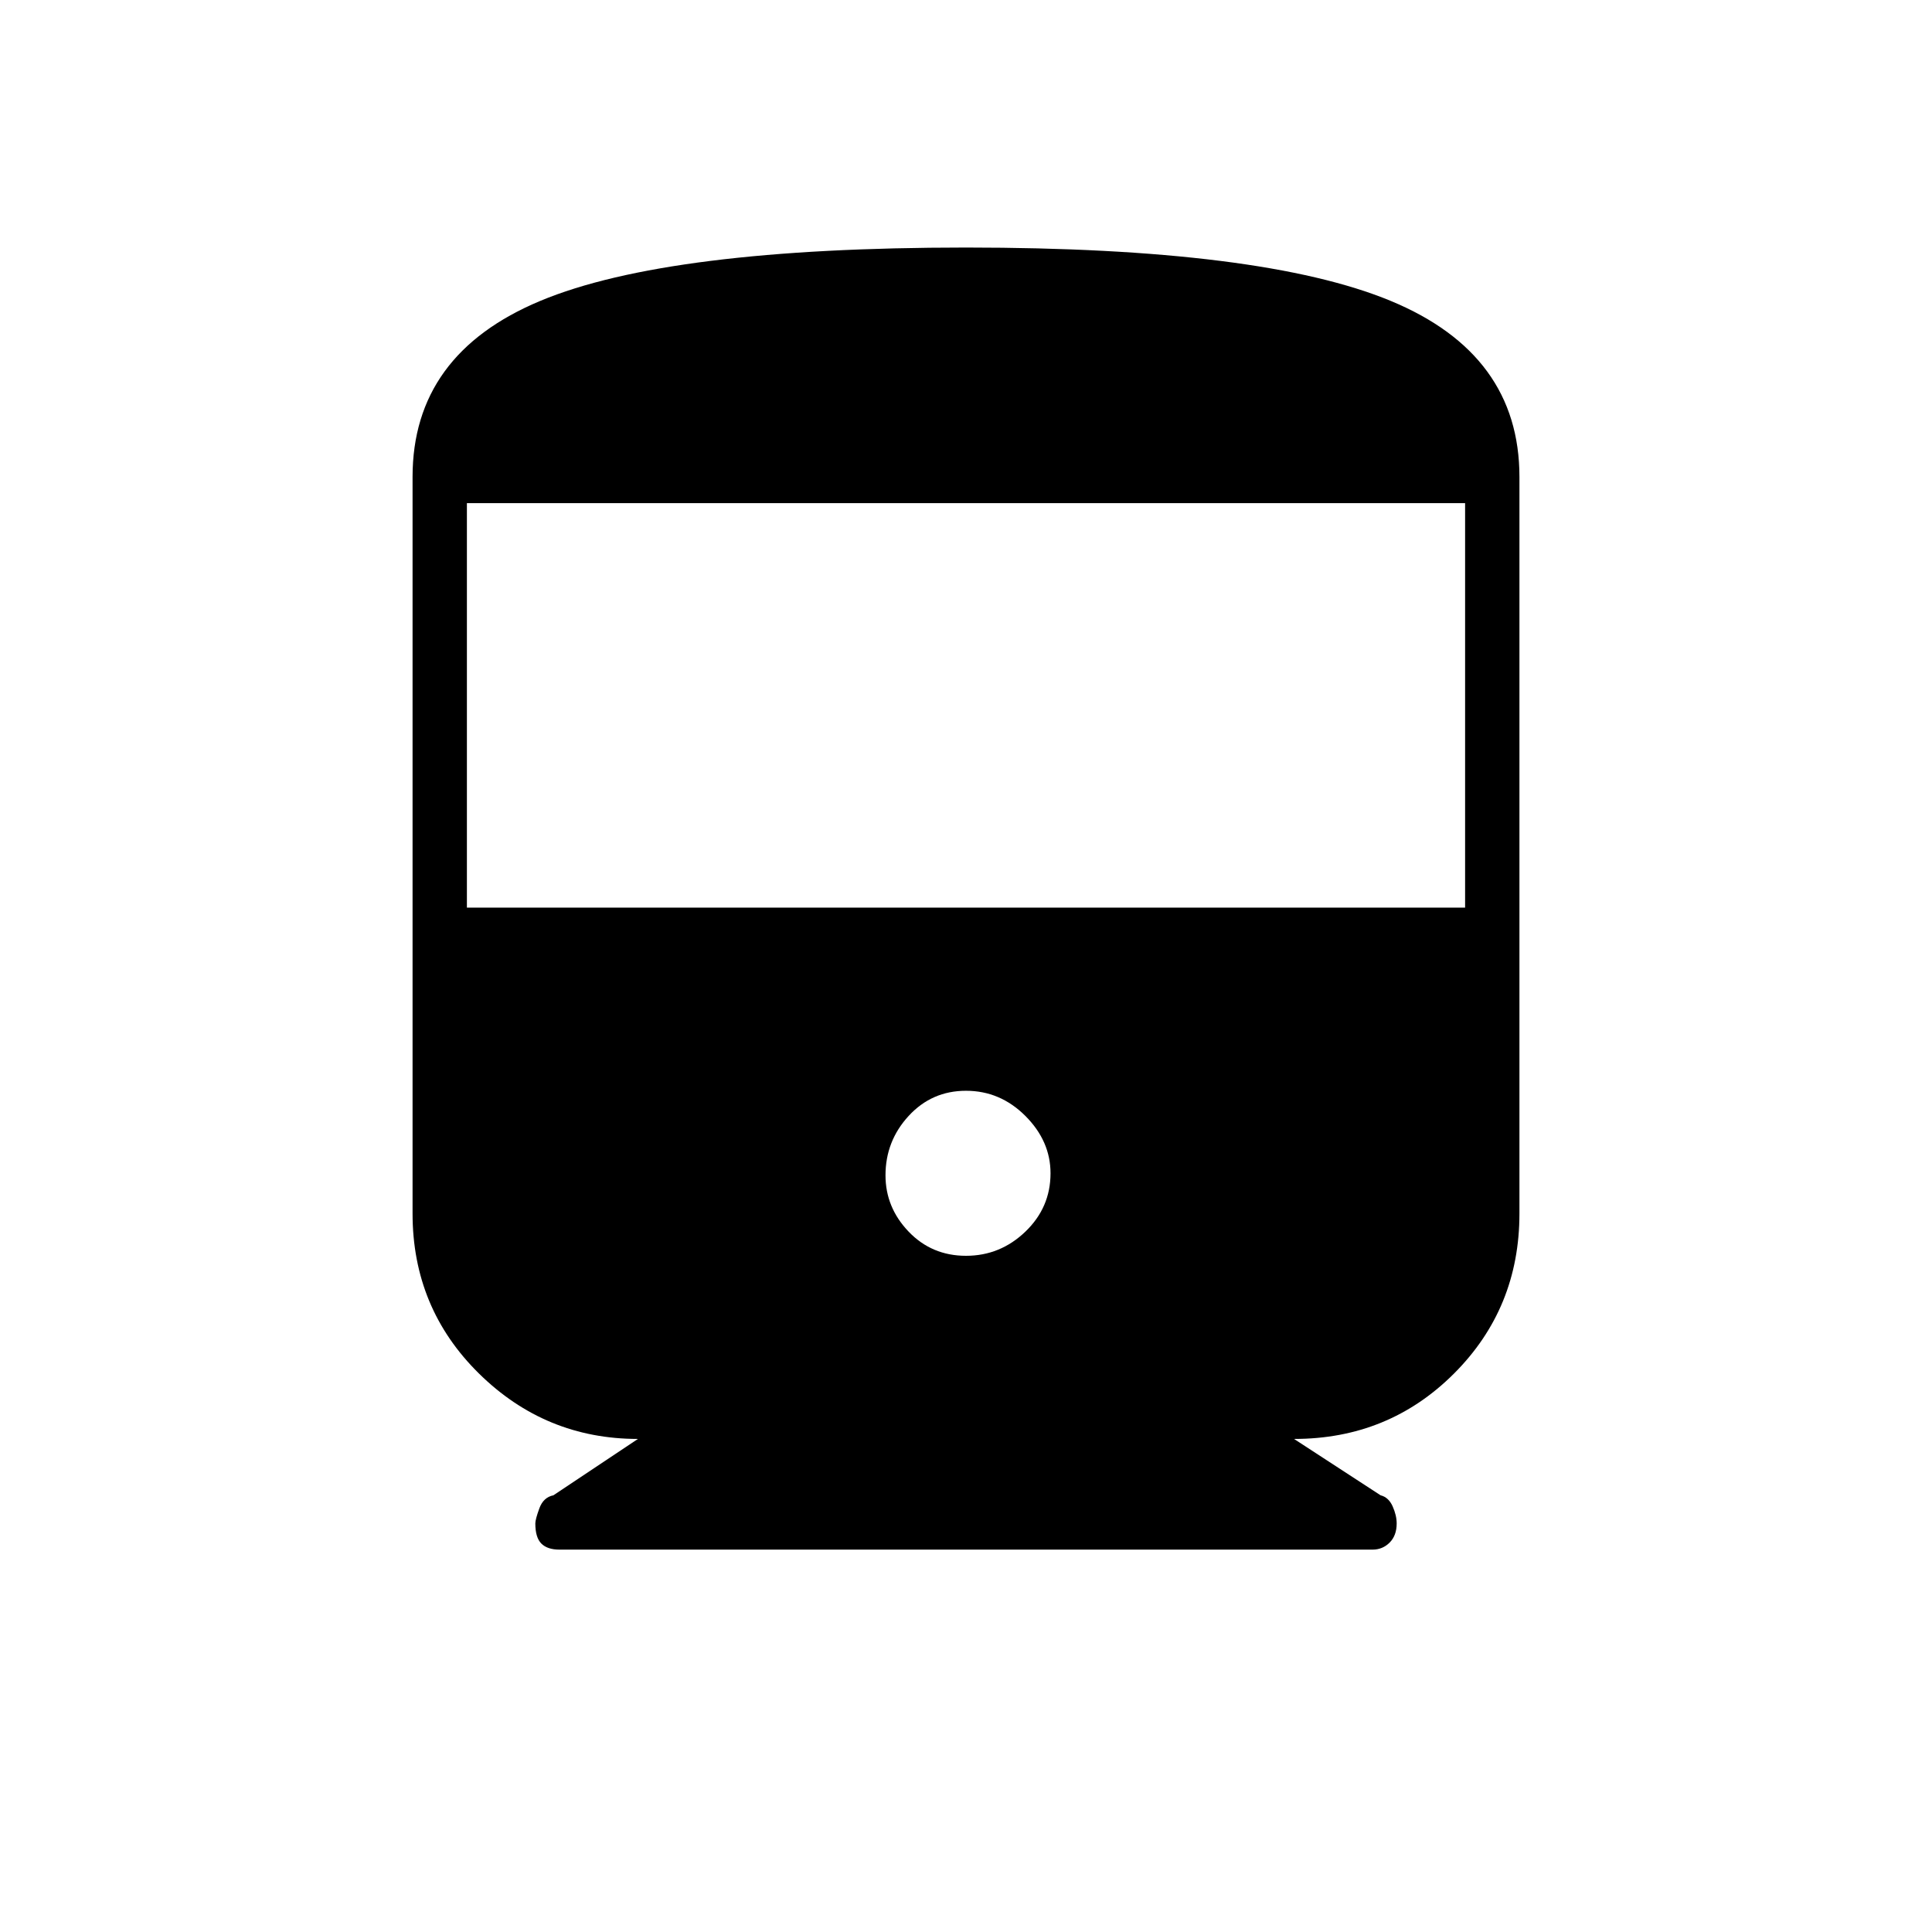<svg xmlns="http://www.w3.org/2000/svg" height="48" width="48"><path d="M13.3 37.85q0-.1.1-.375t.35-.325l2.1-1.4q-2.3 0-3.95-1.625-1.65-1.625-1.65-3.975v-18.3q0-3.05 3.175-4.375Q16.6 6.15 24 6.15q7.35 0 10.55 1.325 3.2 1.325 3.2 4.375v18.3q0 2.35-1.625 3.975T32.15 35.75l2.15 1.4q.2.05.3.275.1.225.1.425 0 .3-.175.475t-.425.175H13.9q-.3 0-.45-.15-.15-.15-.15-.5Zm-1.7-15.3h24.8V12.5H11.6ZM24 31.2q.85 0 1.475-.6.625-.6.625-1.45 0-.8-.625-1.425T24 27.1q-.85 0-1.425.625Q22 28.35 22 29.2q0 .8.575 1.4.575.6 1.425.6Z"/></svg>